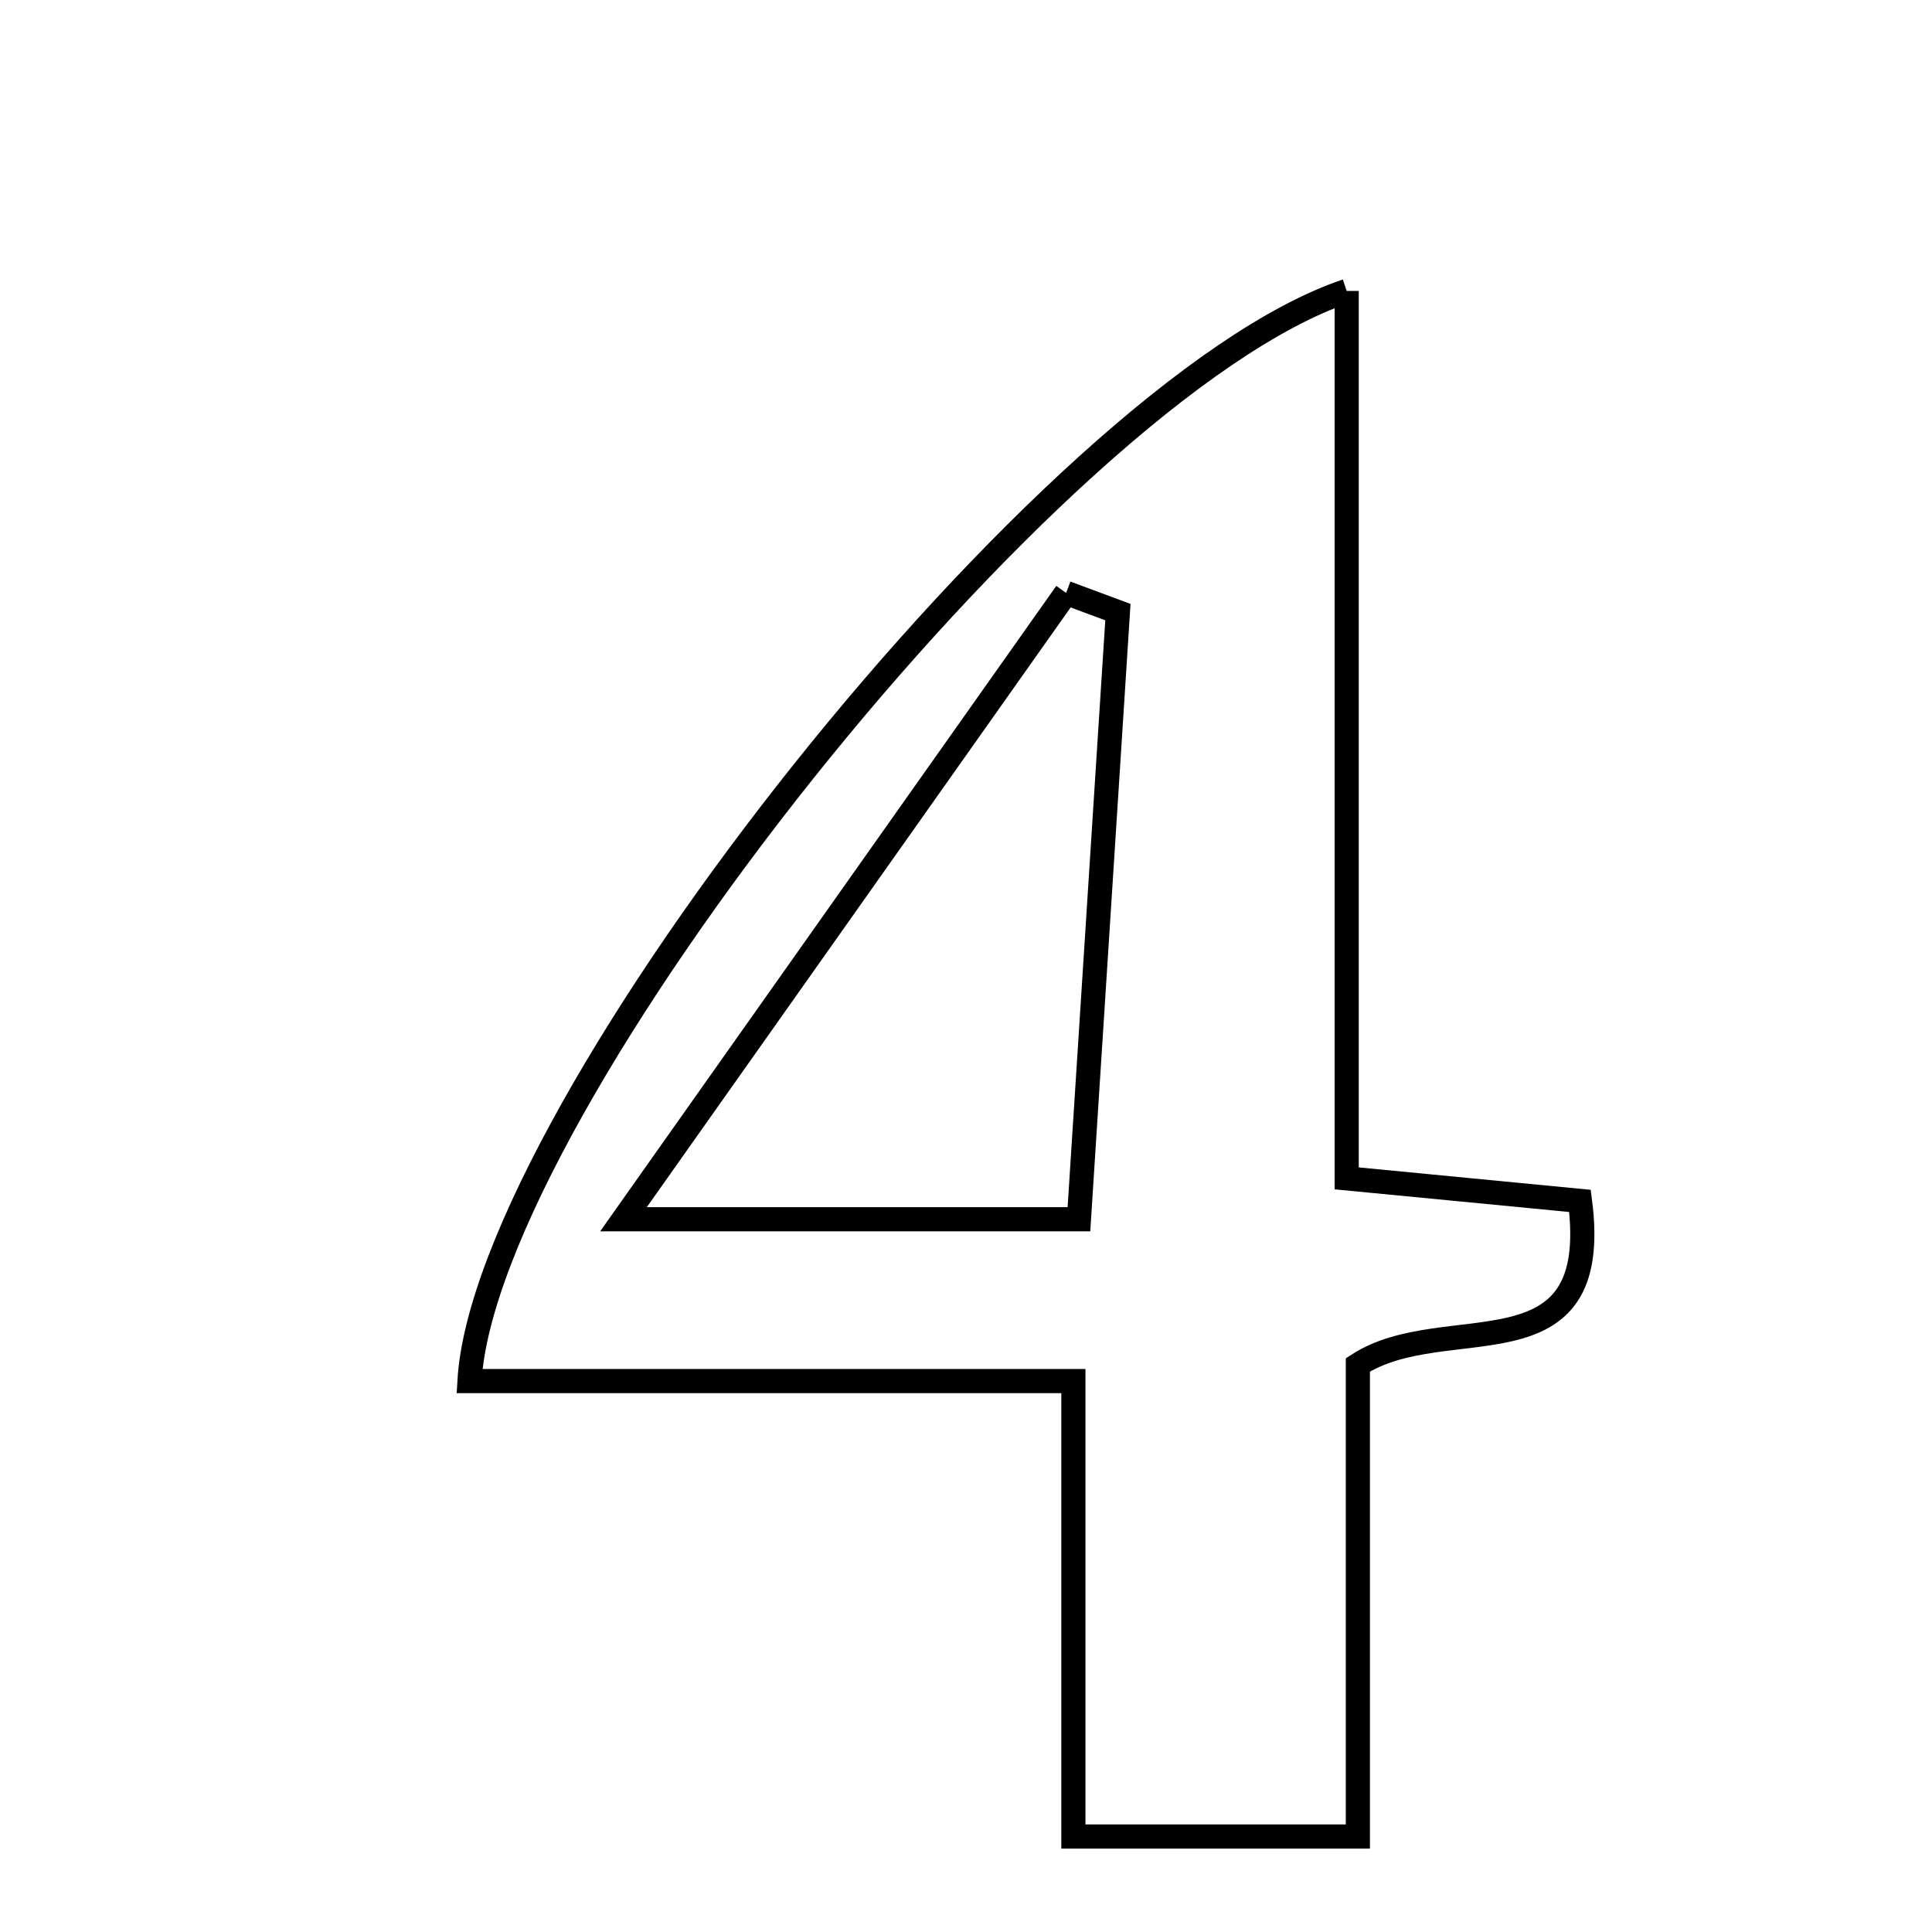 <svg xmlns="http://www.w3.org/2000/svg" viewBox="0.0 0.0 24.0 24.0" height="200px" width="200px"><path fill="none" stroke="black" stroke-width=".3" stroke-opacity="1.0"  filling="0" d="M16.729 3.614 C16.729 7.402 16.729 11.044 16.729 14.638 C17.989 14.76 18.757 14.834 19.627 14.918 C19.918 17.159 17.958 16.247 16.868 16.955 C16.868 18.742 16.868 20.67 16.868 22.814 C15.591 22.814 14.588 22.814 13.334 22.814 C13.334 20.986 13.334 19.166 13.334 17.156 C10.68 17.156 8.26 17.156 5.832 17.156 C6.03 13.776 13.078 4.843 16.729 3.614"></path>
<path fill="none" stroke="black" stroke-width=".3" stroke-opacity="1.0"  filling="0" d="M13.244 7.365 C13.458 7.445 13.673 7.525 13.887 7.604 C13.73 10.052 13.573 12.501 13.403 15.146 C11.647 15.146 10.035 15.146 7.745 15.146 C9.751 12.306 11.498 9.835 13.244 7.365"></path></svg>
